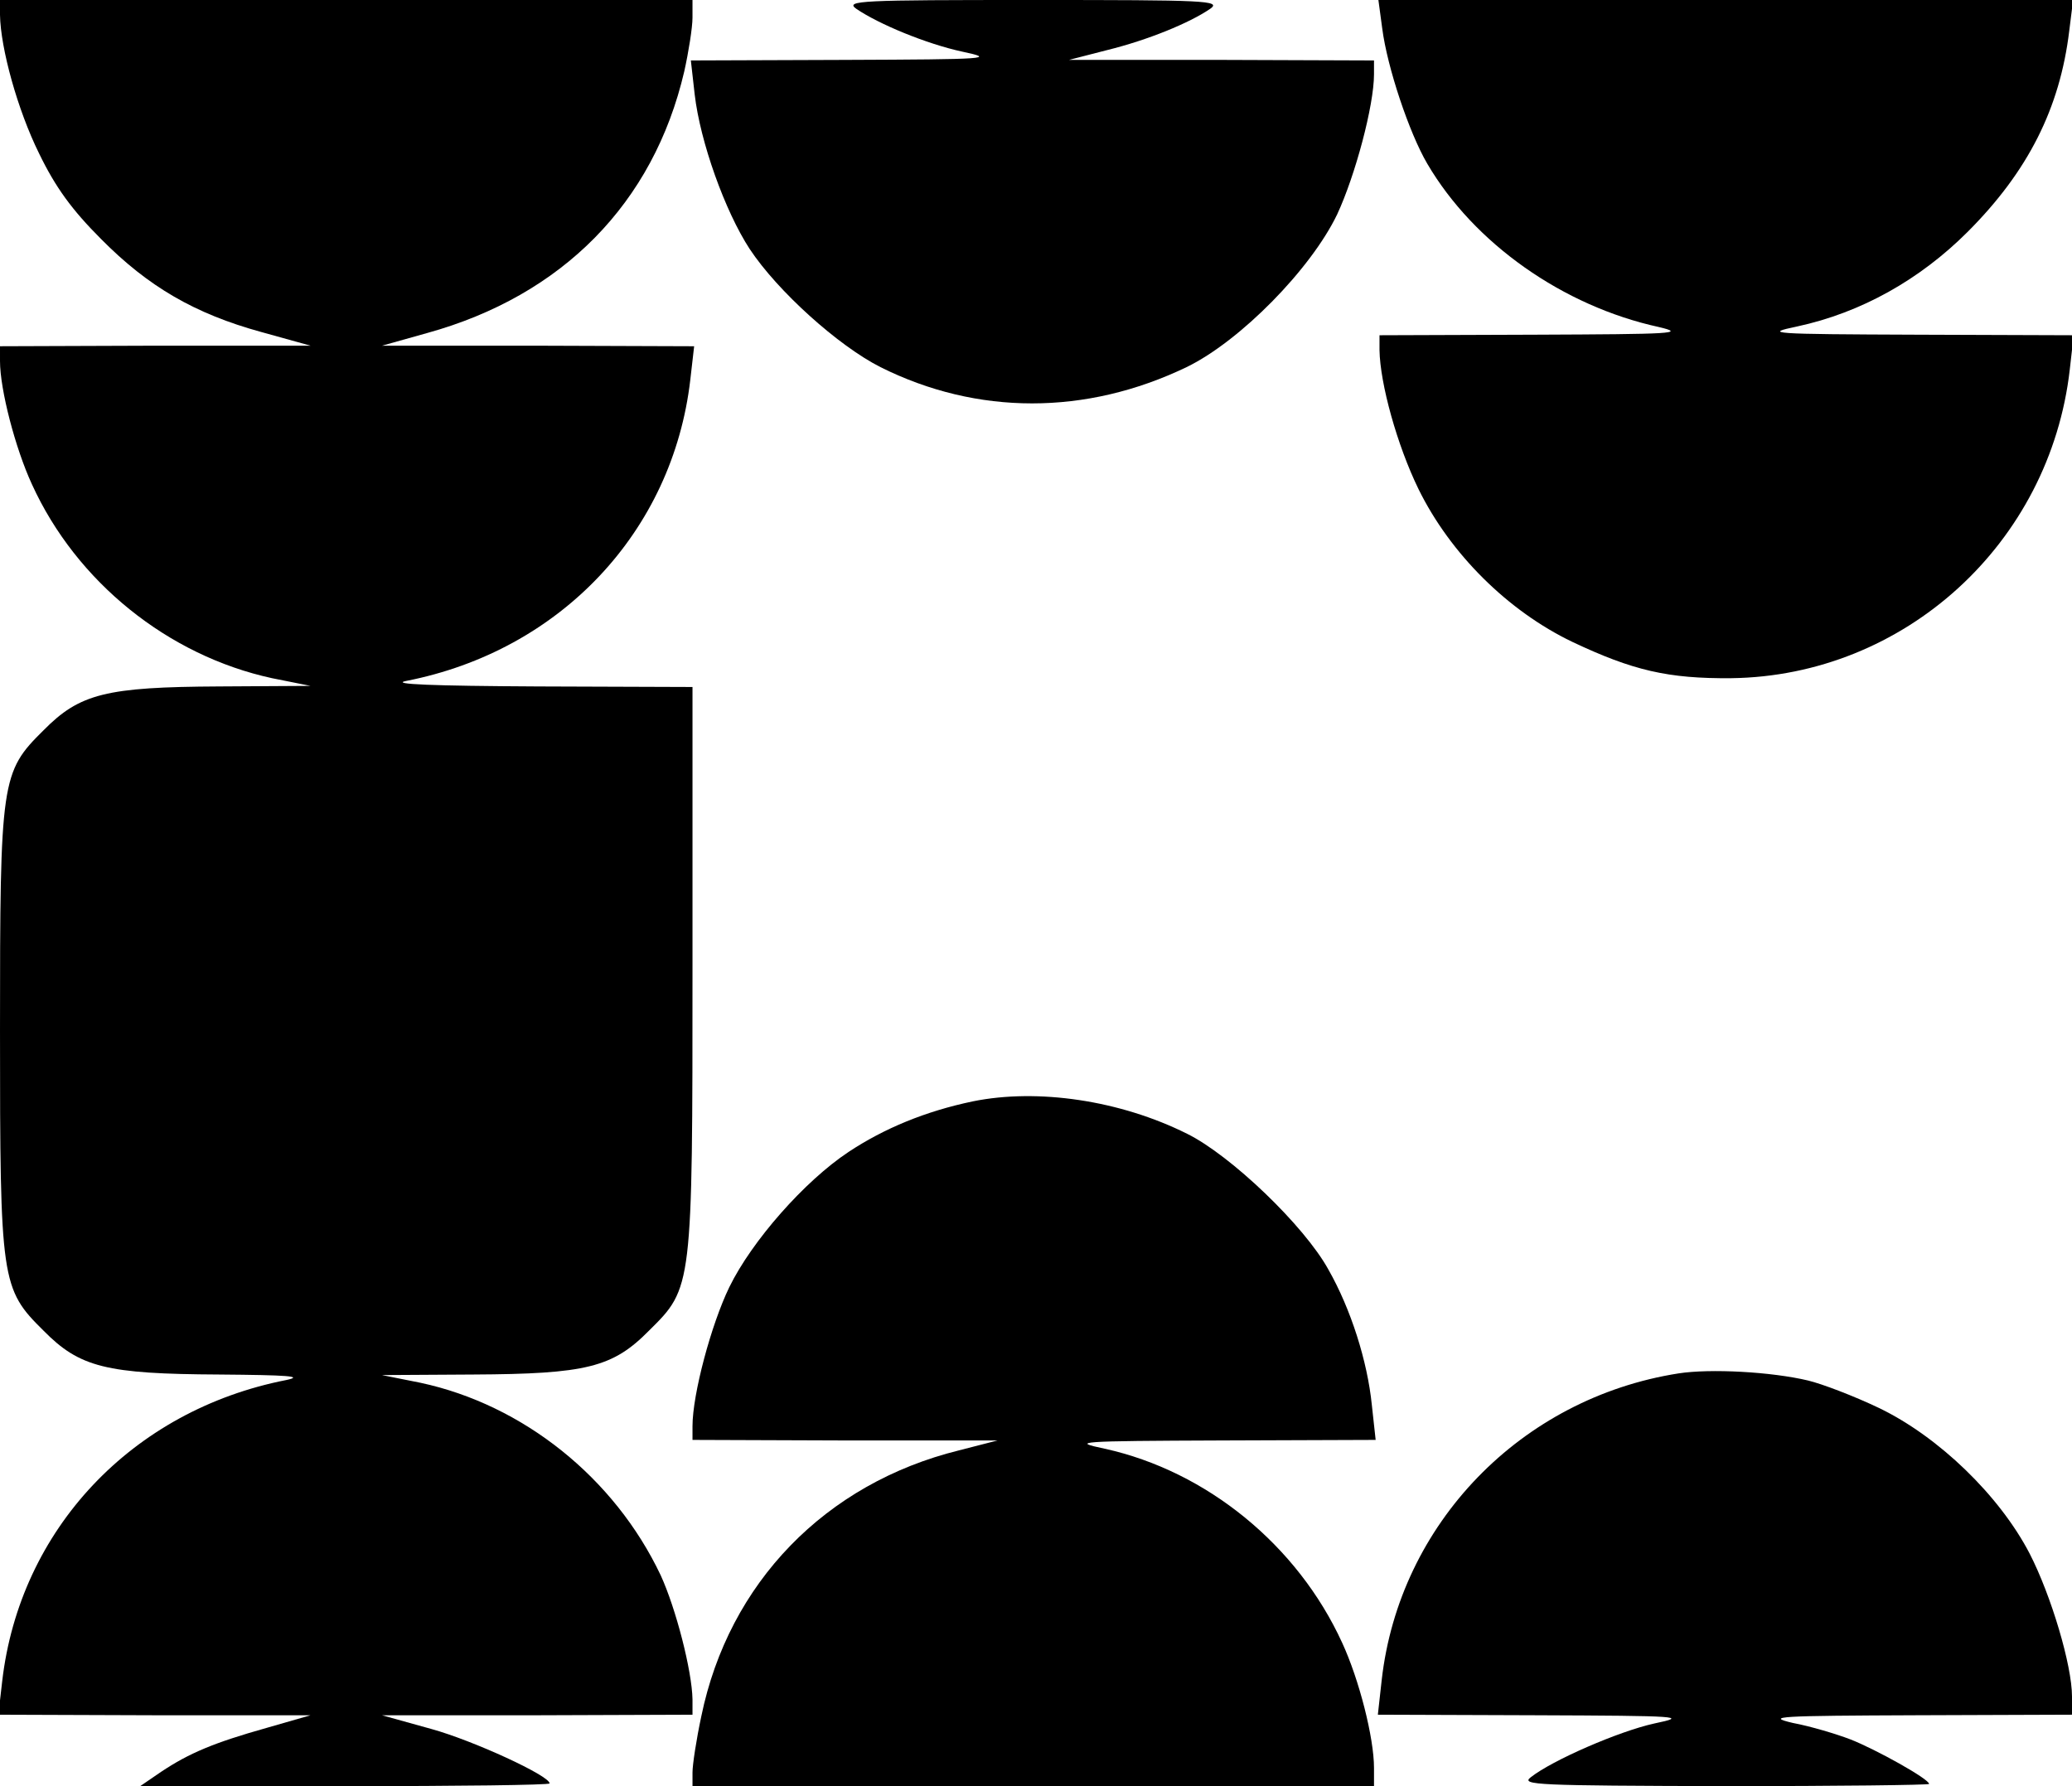 <?xml version="1.0" standalone="no"?>
<!DOCTYPE svg PUBLIC "-//W3C//DTD SVG 20010904//EN"
 "http://www.w3.org/TR/2001/REC-SVG-20010904/DTD/svg10.dtd">
<svg version="1.0" xmlns="http://www.w3.org/2000/svg"
 width="377pt" height="325pt" viewBox="0 0 377 325"
 preserveAspectRatio="xMidYMid meet">

<g transform="translate(0,325) scale(0.1,-0.1)"
fill="#000000" stroke="none">
<path d="M0 3223 c1 -61 32 -173 71 -252 30 -62 60 -103 113 -156 86 -87 171
-136 291 -169 l90 -25 -282 0 -283 -1 0 -27 c0 -52 28 -159 58 -224 81 -178
248 -312 437 -353 l70 -14 -166 -1 c-206 -1 -254 -13 -320 -80 -77 -76 -79
-90 -79 -546 0 -456 2 -470 79 -546 66 -67 114 -79 320 -80 124 -1 155 -3 122
-10 -281 -55 -485 -272 -517 -548 l-7 -61 284 -1 284 0 -80 -23 c-96 -27 -141
-46 -192 -80 l-38 -26 373 0 c204 0 372 2 372 5 0 14 -139 78 -215 99 l-90 25
283 0 282 1 0 28 c-1 52 -30 165 -58 226 -84 177 -250 310 -437 350 l-70 14
166 1 c206 1 254 13 320 80 79 78 79 77 79 663 l0 508 -282 1 c-191 1 -269 4
-239 10 281 55 485 272 517 548 l7 61 -284 1 -284 0 82 23 c246 68 412 236
468 476 8 36 15 80 15 98 l0 32 -630 0 -630 0 0 -27z"/>
<path d="M1558 3234 c41 -28 128 -64 193 -78 61 -13 50 -14 -215 -15 l-279 -1
7 -62 c10 -86 55 -212 100 -281 51 -77 161 -176 238 -215 176 -88 374 -88 557
0 97 47 226 178 274 278 33 71 67 198 67 255 l0 25 -277 1 -278 0 70 18 c73
18 149 49 187 75 21 15 -8 16 -322 16 -314 0 -343 -1 -322 -16z"/>
<path d="M2515 3198 c9 -70 49 -190 82 -246 85 -145 247 -259 421 -297 51 -12
26 -13 -225 -14 l-283 -1 0 -27 c1 -61 32 -173 71 -253 58 -118 163 -222 280
-278 110 -52 174 -67 289 -66 315 4 580 245 616 562 l7 62 -284 1 c-270 1
-281 2 -219 15 116 25 223 85 310 172 110 110 168 225 185 366 l7 56 -632 0
-632 0 7 -52z"/>
<path d="M1770 1246 c-86 -18 -161 -49 -226 -92 -80 -53 -176 -162 -217 -246
-33 -68 -67 -195 -67 -253 l0 -25 278 -1 277 0 -70 -18 c-243 -60 -419 -241
-469 -484 -9 -42 -16 -88 -16 -102 l0 -25 620 0 620 0 0 33 c0 55 -27 161 -58
228 -81 177 -246 312 -432 353 -62 13 -52 14 214 15 l279 1 -7 64 c-8 79 -38
174 -79 246 -44 80 -178 208 -257 247 -122 61 -272 83 -390 59z"/>
<path d="M3054 751 c-287 -45 -508 -274 -540 -558 l-7 -63 284 -1 c270 -1 281
-2 219 -15 -64 -14 -186 -67 -225 -98 -18 -14 11 -15 353 -16 204 0 372 2 372
4 0 9 -97 63 -143 81 -26 10 -73 24 -105 30 -51 12 -26 13 226 14 l282 1 0 33
c0 57 -38 184 -77 260 -55 106 -166 213 -274 265 -46 22 -104 44 -129 50 -67
16 -178 22 -236 13z"/>
</g>
</svg>

